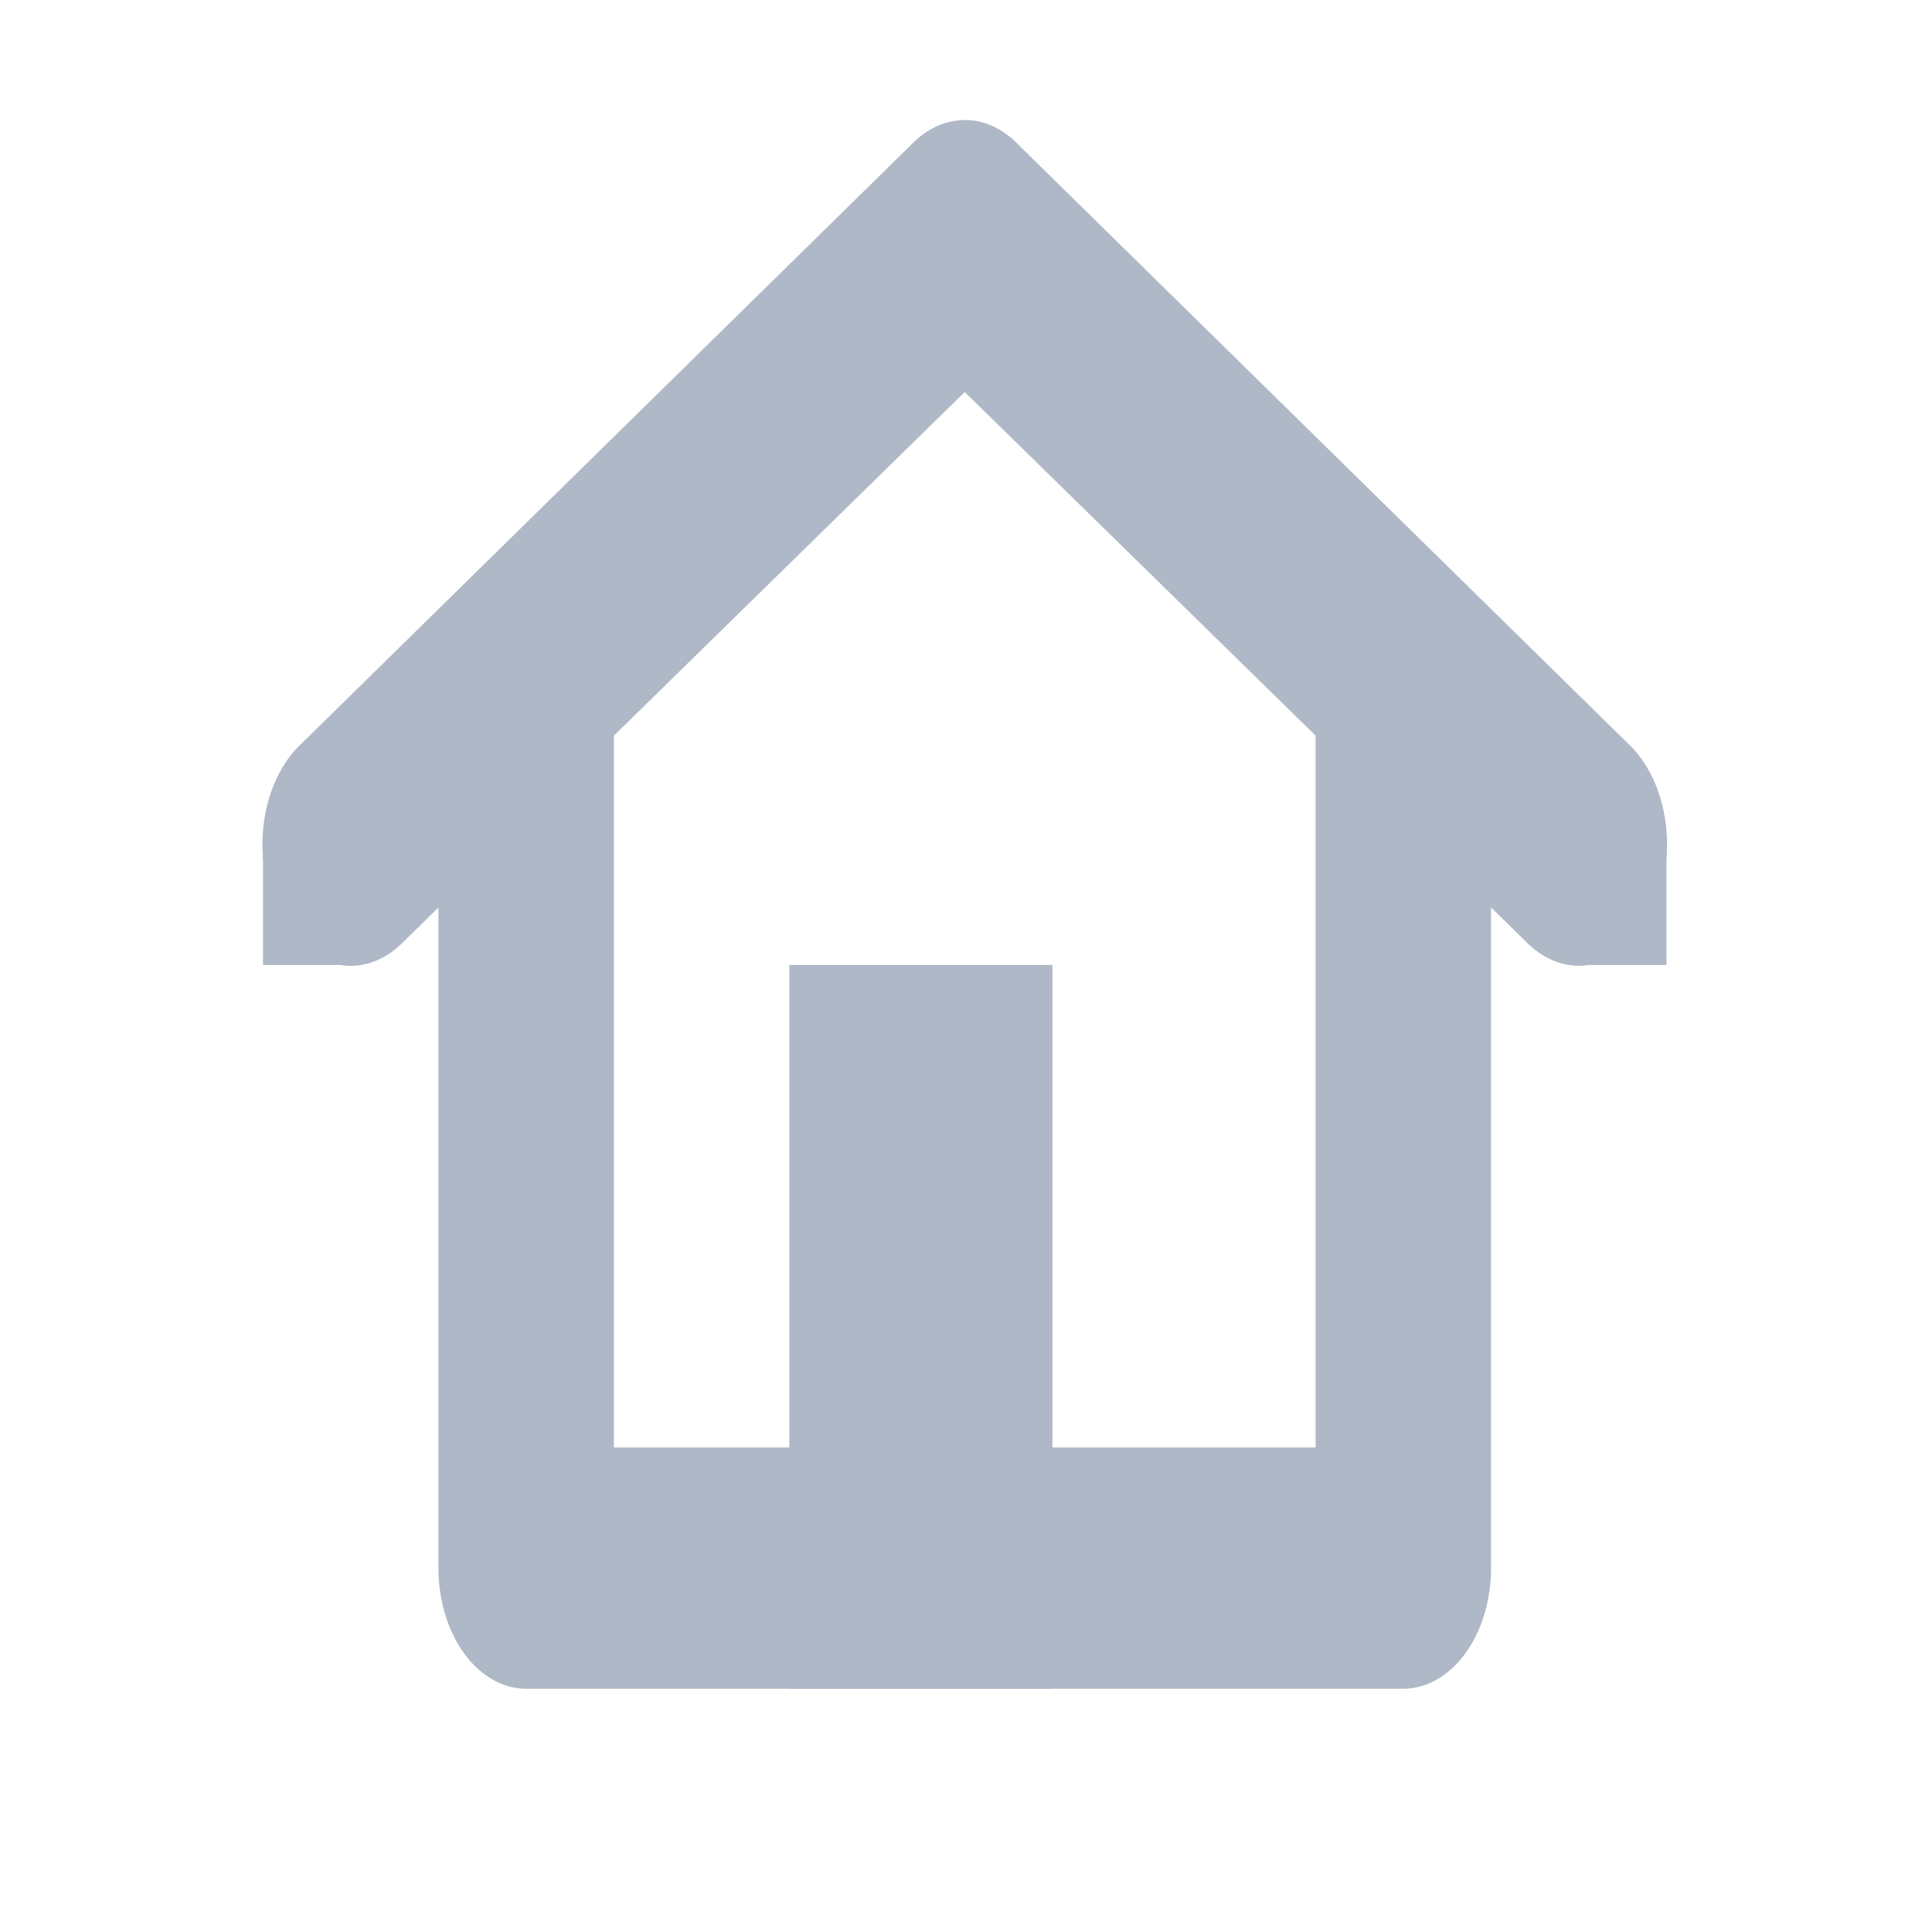 <?xml version="1.0" encoding="UTF-8" standalone="no"?>
<svg
   xmlns:dc="http://purl.org/dc/elements/1.1/"
   xmlns:cc="http://creativecommons.org/ns#"
   xmlns:rdf="http://www.w3.org/1999/02/22-rdf-syntax-ns#"
   xmlns:svg="http://www.w3.org/2000/svg"
   xmlns="http://www.w3.org/2000/svg"
   width="16.013"
   version="1.1"
   id="svg7384"
   height="16">
  <title
     id="title9167">Gnome Symbolic Icon Theme</title>
  <defs
     id="defs7386" />
  <g
     transform="matrix(0.727,0,0,1,-30.535,-949)"
     style="display:inline;fill-rule:nonzero"
     id="layer9" />
  <g
     transform="matrix(0.727,0,0,1,-30.535,-949)"
     style="display:inline;fill-rule:nonzero"
     id="layer10" />
  <g
     style="fill-rule:nonzero"
     transform="matrix(0.727,0,0,1,-30.535,-949)"
     id="layer11" />
  <g
     transform="matrix(0.727,0,0,1,-30.535,-949)"
     style="display:inline;fill-rule:nonzero"
     id="layer13" />
  <g
     style="fill-rule:nonzero"
     transform="matrix(0.727,0,0,1,-30.535,-949)"
     id="layer14" />
  <g
     transform="matrix(0.727,0,0,1,-30.535,-949)"
     style="display:inline;fill-rule:nonzero"
     id="layer15" />
  <g
     transform="matrix(0.727,0,0,1,-30.535,-949)"
     style="display:inline;fill-rule:nonzero"
     id="g71291" />
  <g
     transform="matrix(0.727,0,0,1,-30.535,-949)"
     style="display:inline;fill-rule:nonzero"
     id="g4953" />
  <g
     transform="matrix(0.727,0,0,1,-30.535,-949)"
     style="display:inline;fill-rule:nonzero"
     id="layer12">
    <g
       style="fill-rule:nonzero"
       transform="matrix(1,0,0,1,-112.38,189.098)"
       id="g5273">
      <title
         id="title5275">go-home</title>
      <g
         transform="matrix(0.026,0,0,0.026,345.967,902.076)"
         style="fill:#afb8c6;fill-opacity:1;fill-rule:nonzero"
         id="g5277">
        <g
           style="fill:#afb8c6;fill-opacity:1;fill-rule:nonzero"
           id="g5279" />
        <g
           style="fill:#afb8c6;fill-opacity:1;fill-rule:nonzero"
           id="g5281" />
      </g>
      <g
         style="fill-rule:nonzero"
         transform="matrix(0,1,1,0,-360.62,639.903)"
         id="g5283" />
    </g>
    <path
       style="color:#000000;font-style:normal;font-variant:normal;font-weight:normal;font-stretch:normal;font-size:medium;line-height:normal;font-family:Sans;-inkscape-font-specification:Sans;text-indent:0;text-align:start;text-decoration:none;text-decoration-line:none;letter-spacing:normal;word-spacing:normal;text-transform:none;writing-mode:lr-tb;direction:ltr;baseline-shift:baseline;text-anchor:start;display:inline;overflow:visible;visibility:visible;fill:#afb8c6;fill-opacity:1;stroke:none;stroke-width:2;marker:none;enable-background:accumulate;fill-rule:nonzero"
       id="path5287"
       d="M 47.781,954 A 1,1 0 0 0 47,955 v 7 a 1,1 0 0 0 1,1 h 10 a 1,1 0 0 0 1,-1 v -7 a 1,1 0 1 0 -2,0 v 6 h -8 v -6 a 1,1 0 0 0 -1.219,-1 z" />
    <path
       style="color:#000000;font-style:normal;font-variant:normal;font-weight:normal;font-stretch:normal;font-size:medium;line-height:normal;font-family:Sans;-inkscape-font-specification:Sans;text-indent:0;text-align:start;text-decoration:none;text-decoration-line:none;letter-spacing:normal;word-spacing:normal;text-transform:none;writing-mode:lr-tb;direction:ltr;baseline-shift:baseline;text-anchor:start;display:inline;overflow:visible;visibility:visible;fill:#afb8c6;fill-opacity:1;stroke:none;stroke-width:2;marker:none;enable-background:accumulate;fill-rule:nonzero"
       id="path5289"
       d="m 52.906,950 a 1,1 0 0 0 -0.5,0.188 l -7,5 a 1.006,1.006 0 1 0 1.188,1.625 L 53,952.25 l 6.406,4.562 a 1.006,1.006 0 1 0 1.188,-1.625 l -7,-5 A 1,1 0 0 0 52.906,950 Z" />
    <rect
       y="957"
       x="51"
       width="3"
       style="color:#afb8c6;display:inline;overflow:visible;visibility:visible;fill:#afb8c6;fill-opacity:1;fill-rule:nonzero;stroke:none;stroke-width:2;marker:none;enable-background:accumulate"
       id="rect5291"
       height="6" />
    <rect
       y="956"
       x="-61"
       width="1"
       transform="scale(-1,1)"
       style="display:inline;fill:#afb8c6;fill-opacity:1;stroke:none;fill-rule:nonzero"
       ry="1"
       rx="0"
       id="rect5293"
       height="1" />
    <rect
       y="956"
       x="-46"
       width="1"
       transform="scale(-1,1)"
       style="display:inline;fill:#afb8c6;fill-opacity:1;stroke:none;fill-rule:nonzero"
       ry="1"
       rx="0"
       id="rect5295"
       height="1" />
  </g>
</svg>
